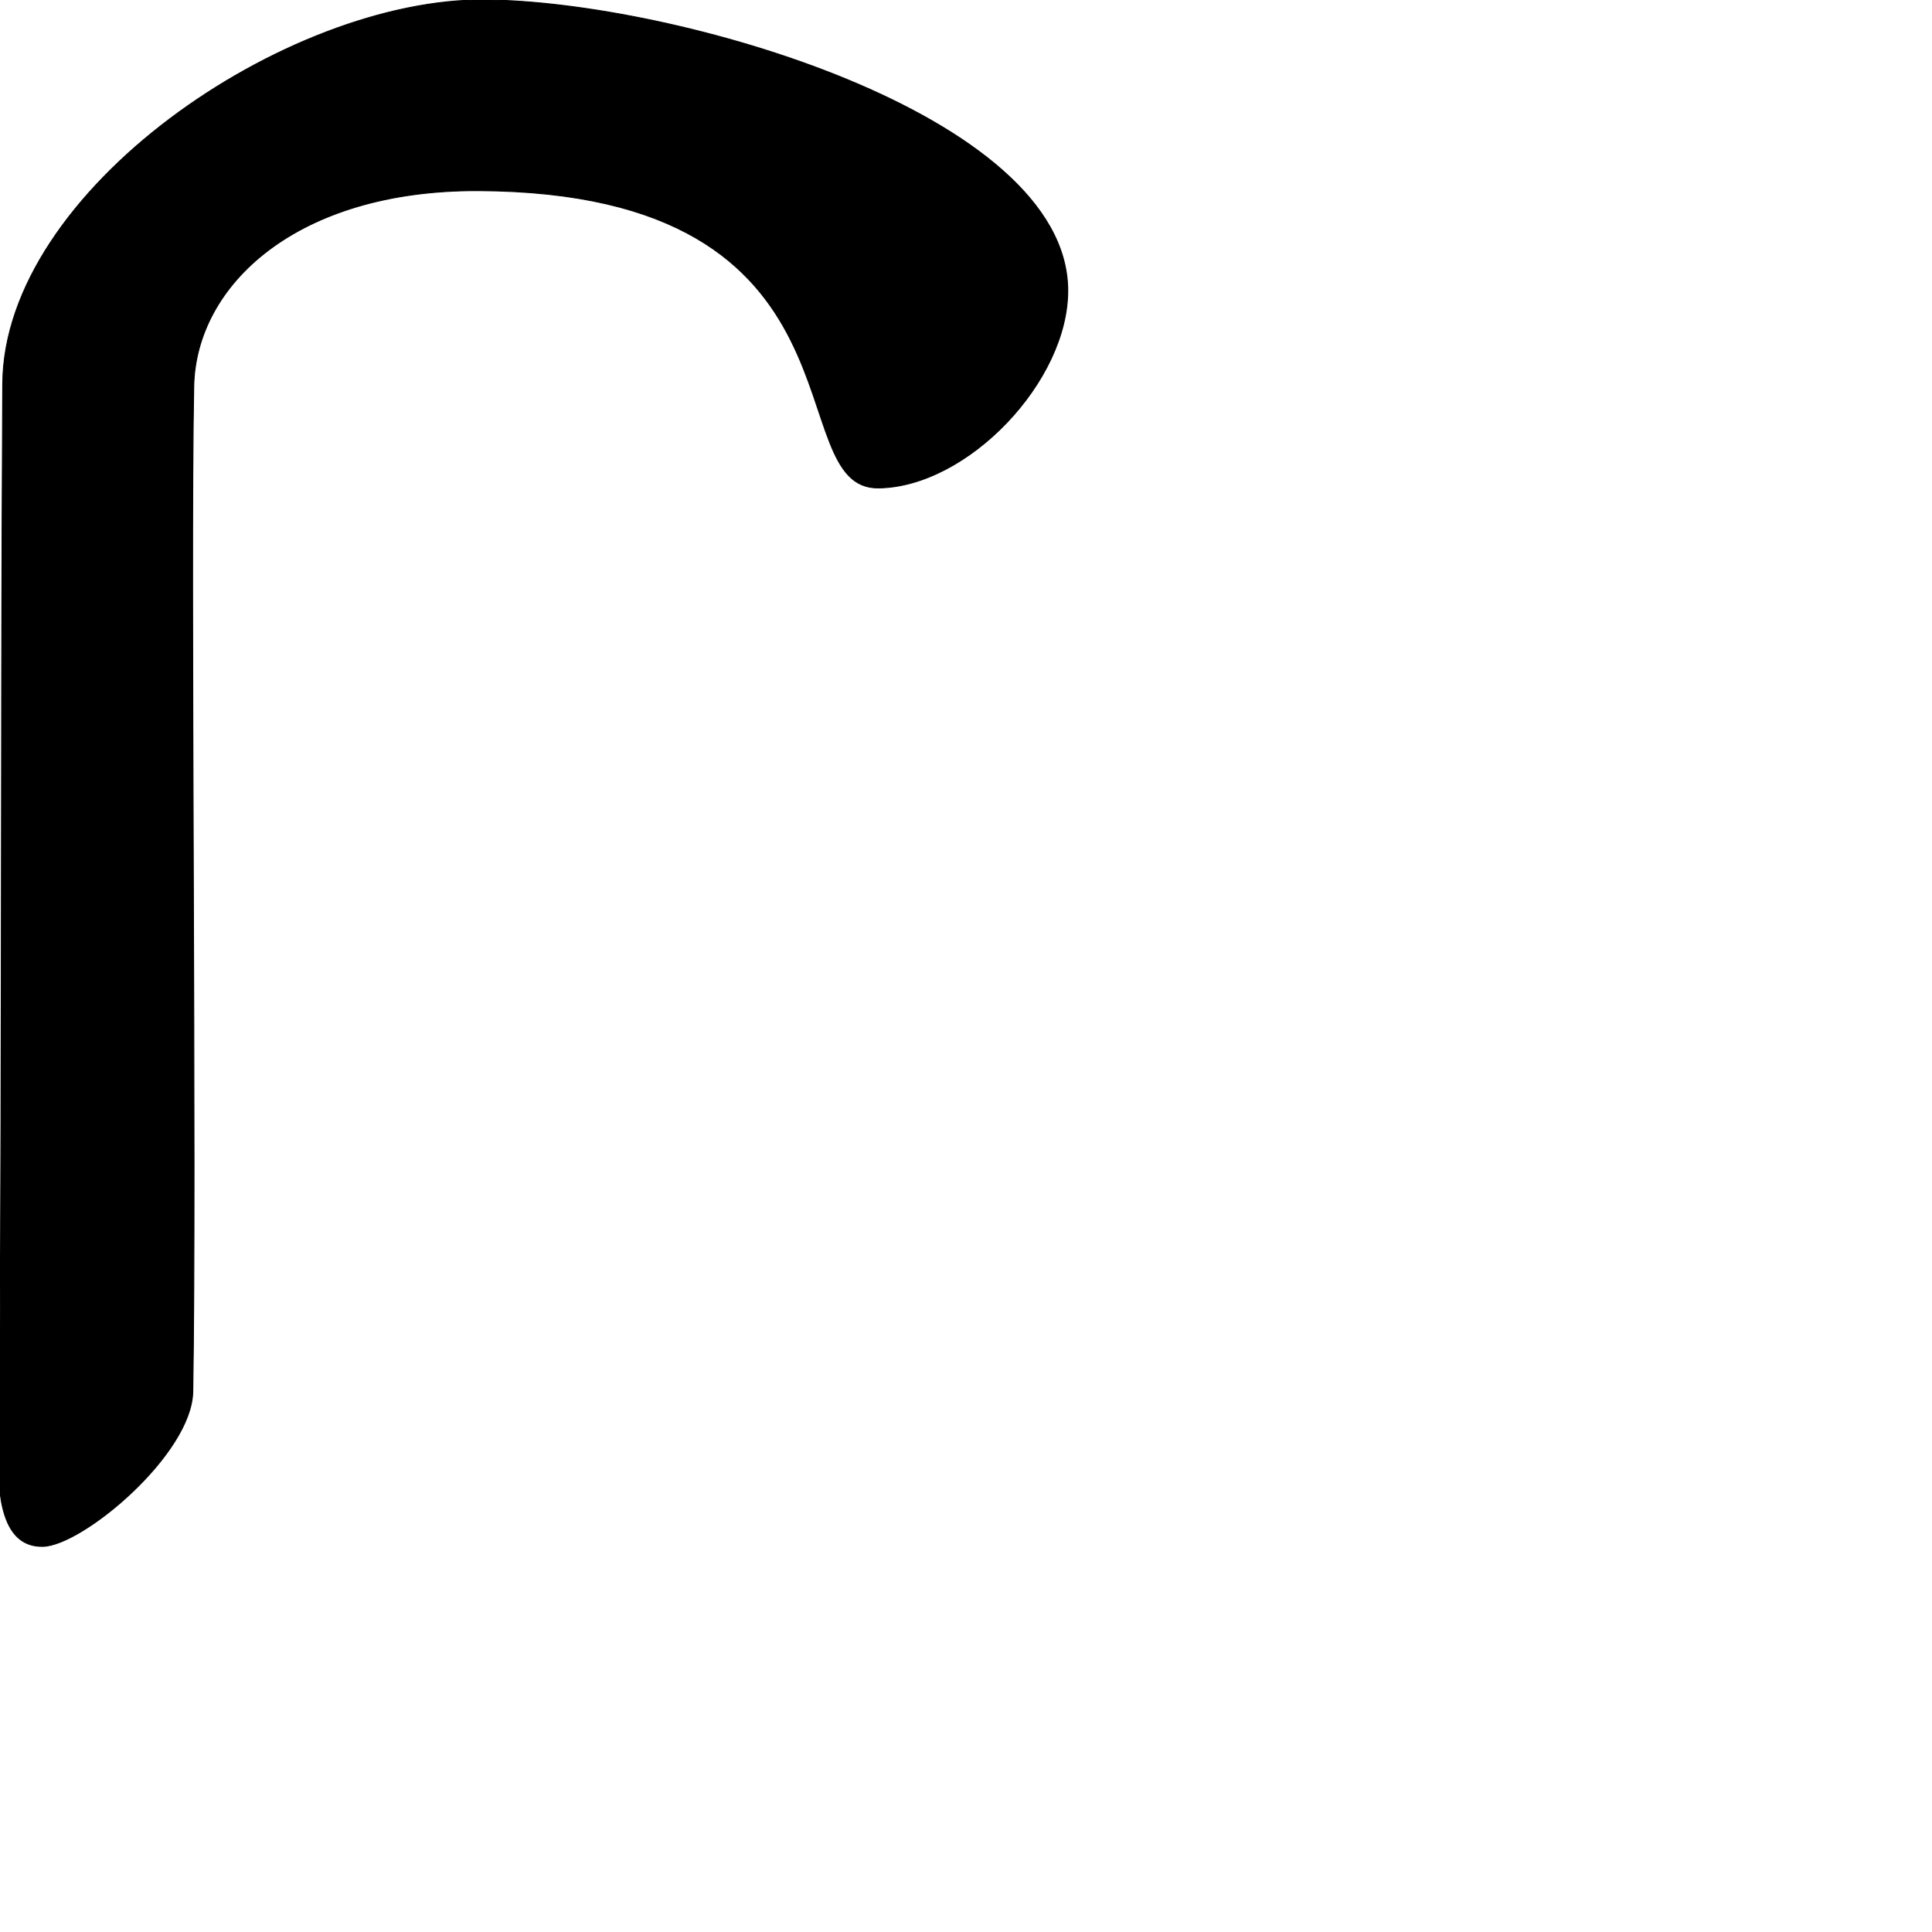 <?xml version="1.0" encoding="UTF-8" standalone="no"?>
<!DOCTYPE svg PUBLIC "-//W3C//DTD SVG 1.1//EN" "http://www.w3.org/Graphics/SVG/1.1/DTD/svg11.dtd">
<svg width="100%" height="100%" viewBox="0 0 2048 2048" version="1.1" xmlns="http://www.w3.org/2000/svg" xmlns:xlink="http://www.w3.org/1999/xlink" xml:space="preserve" xmlns:serif="http://www.serif.com/" style="fill-rule:evenodd;clip-rule:evenodd;stroke-linecap:round;stroke-linejoin:round;stroke-miterlimit:1.5;">
    <g id="レイヤー5">
        <path d="M931.302,517.223C1025.73,516.053 1132.91,403.637 1131.85,306.79C1129.82,121.138 717.032,1.676 514.213,-0.102C304.195,-1.943 4.103,201.7 2.895,406.866C0.476,817.554 2.716,1316.42 -1.672,1537.97C-2.65,1587.35 2.739,1639.91 45.347,1639.21C87.311,1638.51 203.266,1541.44 204.365,1475.04C208.399,1231.25 201.51,607.584 205.369,409.598C207.463,302.118 314.248,201.295 506.96,202.087C932.361,203.837 823.719,518.556 931.302,517.223Z" style="stroke:black;stroke-width:1px;"/>
    </g>
</svg>
